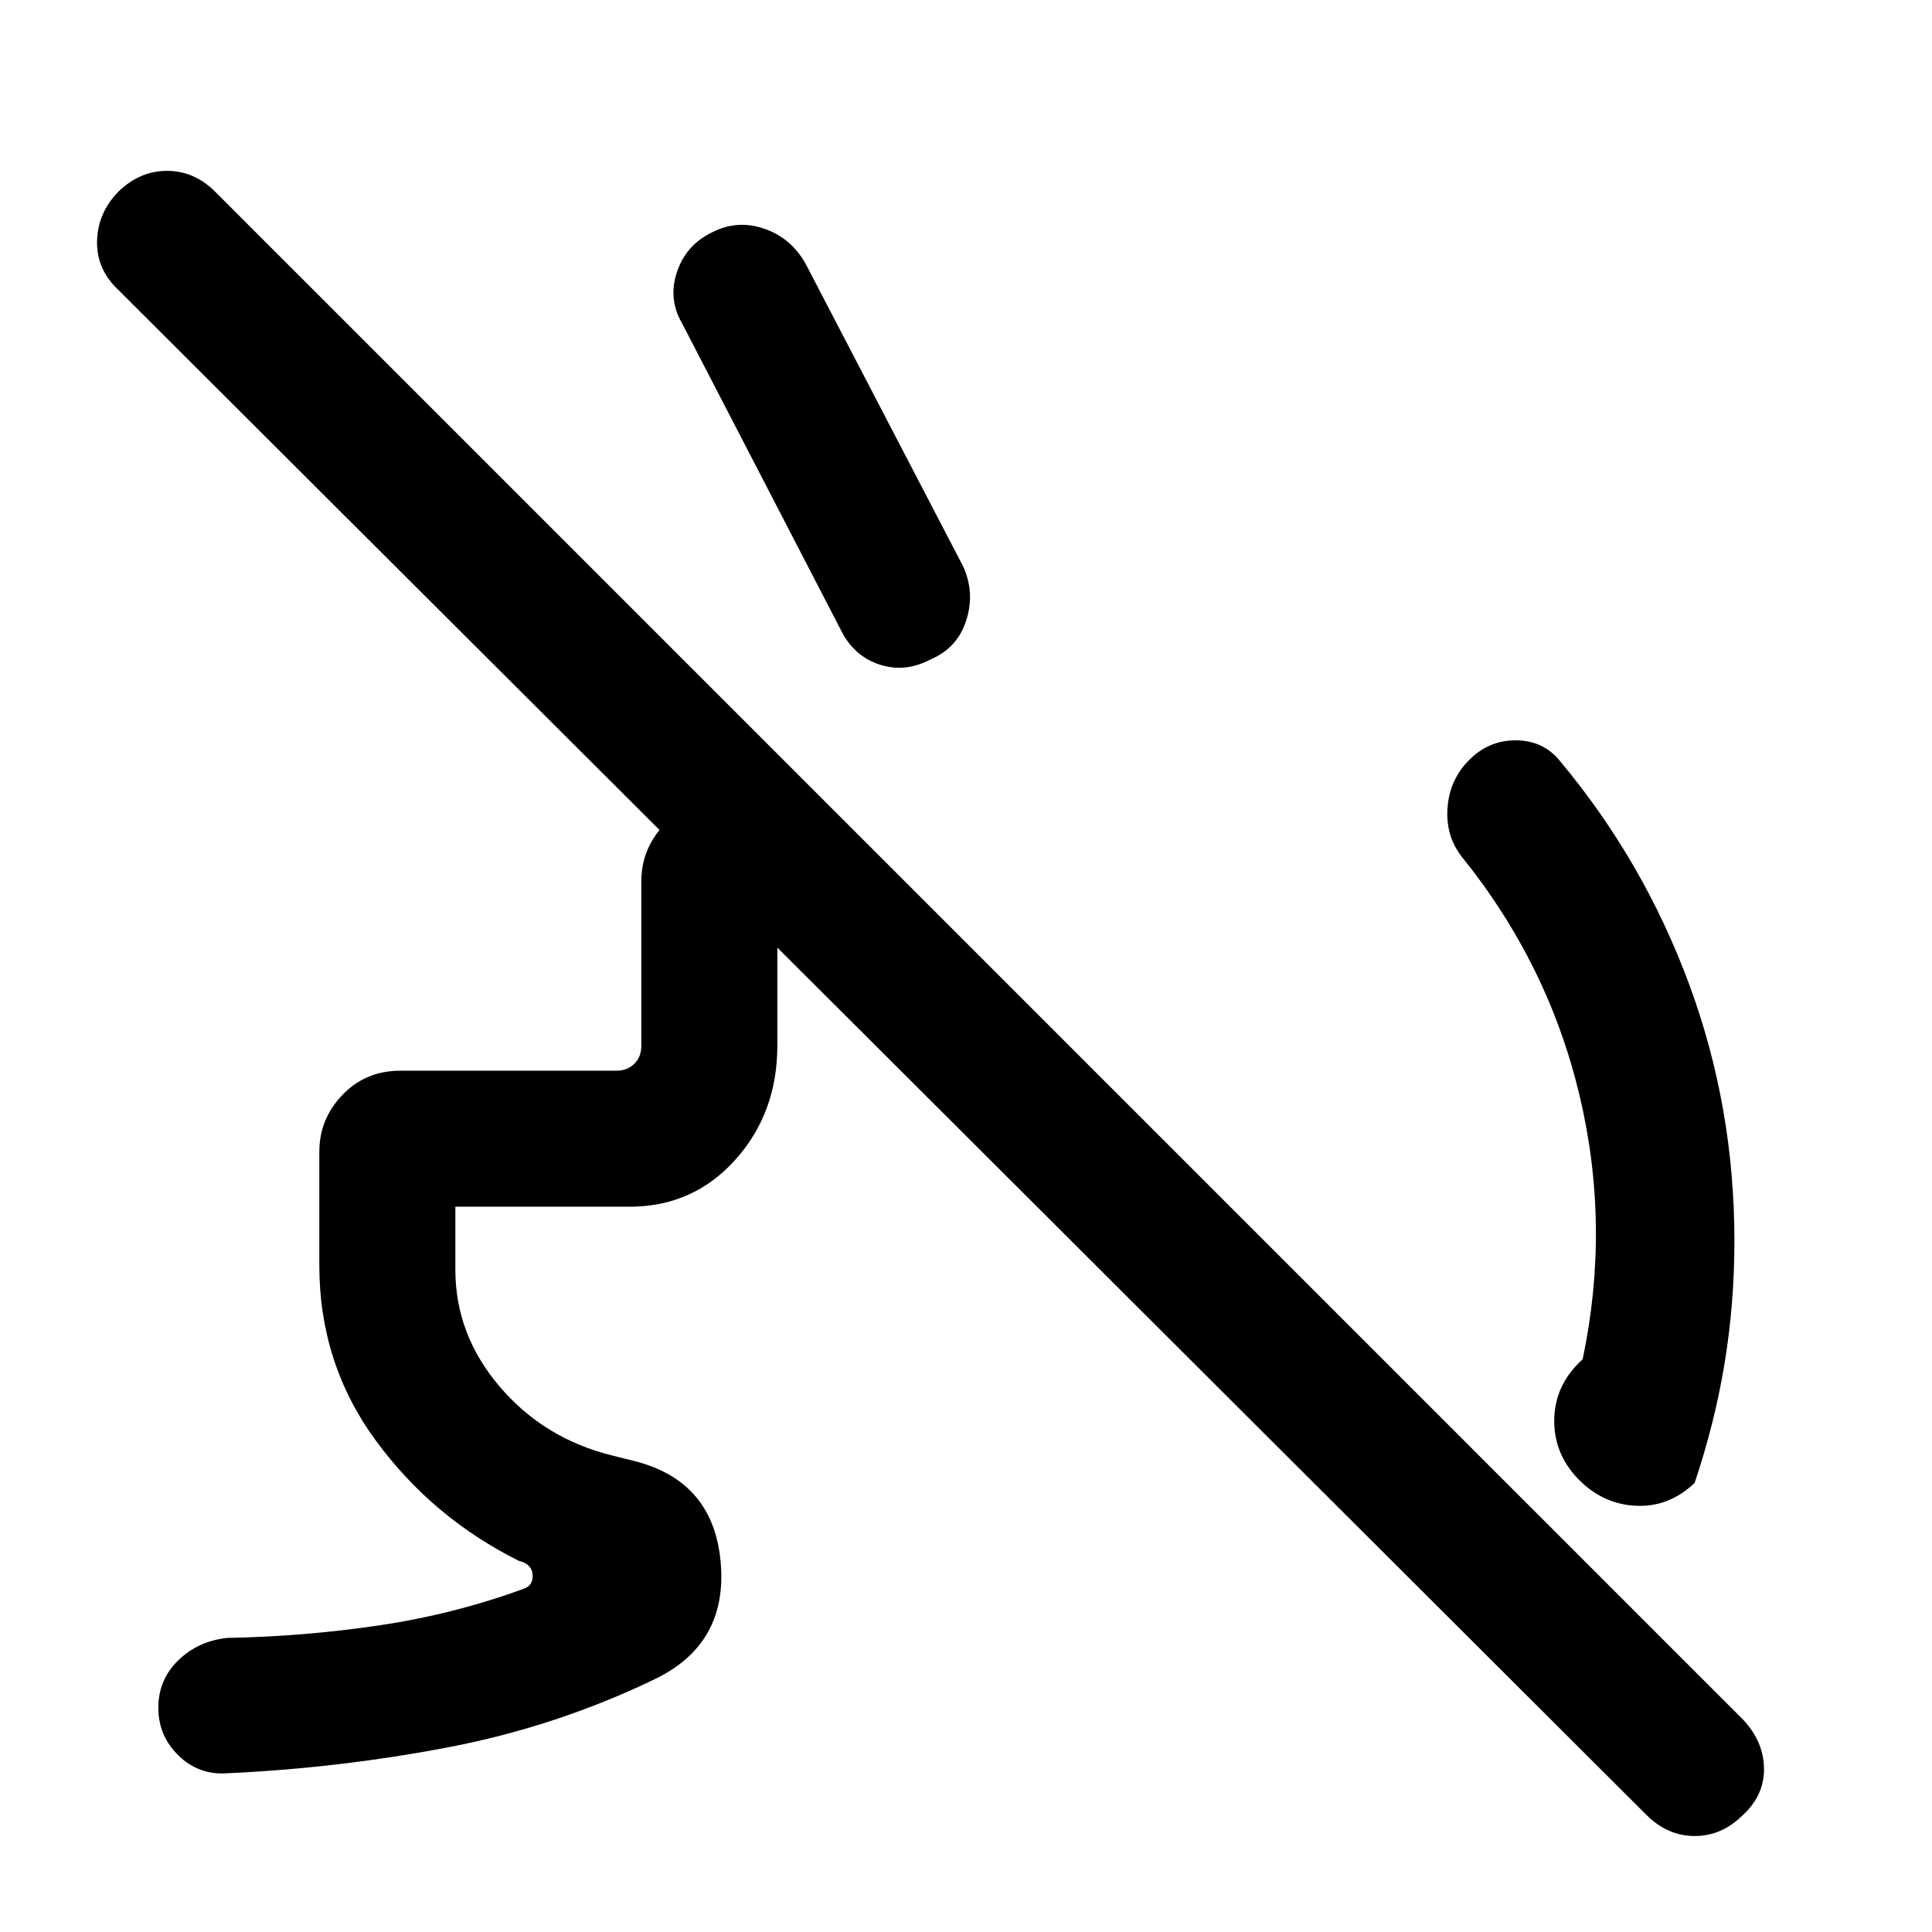 <svg xmlns="http://www.w3.org/2000/svg" height="40" viewBox="0 -960 960 960" width="40"><path d="M730.26-582.62q9.89-9.76 23.48-9.51 13.59.26 21.75 10.69 41.28 49.54 63.8 110.4 22.53 60.86 22.53 127.6 0 31.39-4.91 61.05-4.91 29.67-14.86 59.26-12.9 12.21-29.38 11.33-16.49-.87-28.7-13.51-12.2-12.9-11.66-29.97.54-17.08 14.1-29.28 13.95-66.31-1.62-131.44-15.56-65.13-58.43-118.28-8.16-10.44-7.08-24.5 1.08-14.07 10.98-23.84ZM339.03-799.13q-7.21-12.25-2.62-25.82 4.59-13.56 17.77-19.77 12.26-6.2 25.62-1.62 13.35 4.57 20.56 17.5l78.05 149.95q6.13 13.05 1.78 26.93-4.34 13.89-17.65 19.55-12.92 6.87-25.72 2.55-12.79-4.32-19.07-17.24l-78.72-152.03Zm-180.36 467.9v-56.46q0-16.31 11.52-28.3 11.53-11.98 28.76-11.98h107.41q5.38 0 8.85-3.47 3.46-3.46 3.46-8.84v-81.77q0-16.31 11.52-28.29 11.53-11.99 28.76-11.99h50.26l67.58 67.59h-90.53v54.23q0 33.59-20.94 56.86-20.93 23.26-52.52 23.26h-86.54v31.26q0 32.26 21.98 58.08 21.99 25.82 55.76 34.23l12 3q38.72 10.15 42.13 50.46 3.41 40.31-32.8 57.74-49.05 23.64-102.96 33.91-53.91 10.27-109.57 12.84-14.13.95-24.13-8.85-10-9.79-10-23.67 0-13.87 9.79-23.49 9.8-9.63 24.34-11.25 38.2-.69 75.51-6.22 37.31-5.52 72.1-18.27 4.62-1.66 4.23-6.98-.38-5.32-6.92-6.86-42.92-21.46-70.99-59.75-28.06-38.28-28.06-87.02ZM818.1-58.18 58.8-815.95q-10.9-10.23-10.57-24.27.34-14.04 10.57-24.52 10.61-10.36 24.19-10.36 13.57 0 23.93 10.36L866.1-105.56q10.23 10.89 10.43 24.23.19 13.33-10.43 23.15-10.48 10.49-24 10.49-13.51 0-24-10.49Z"/></svg>